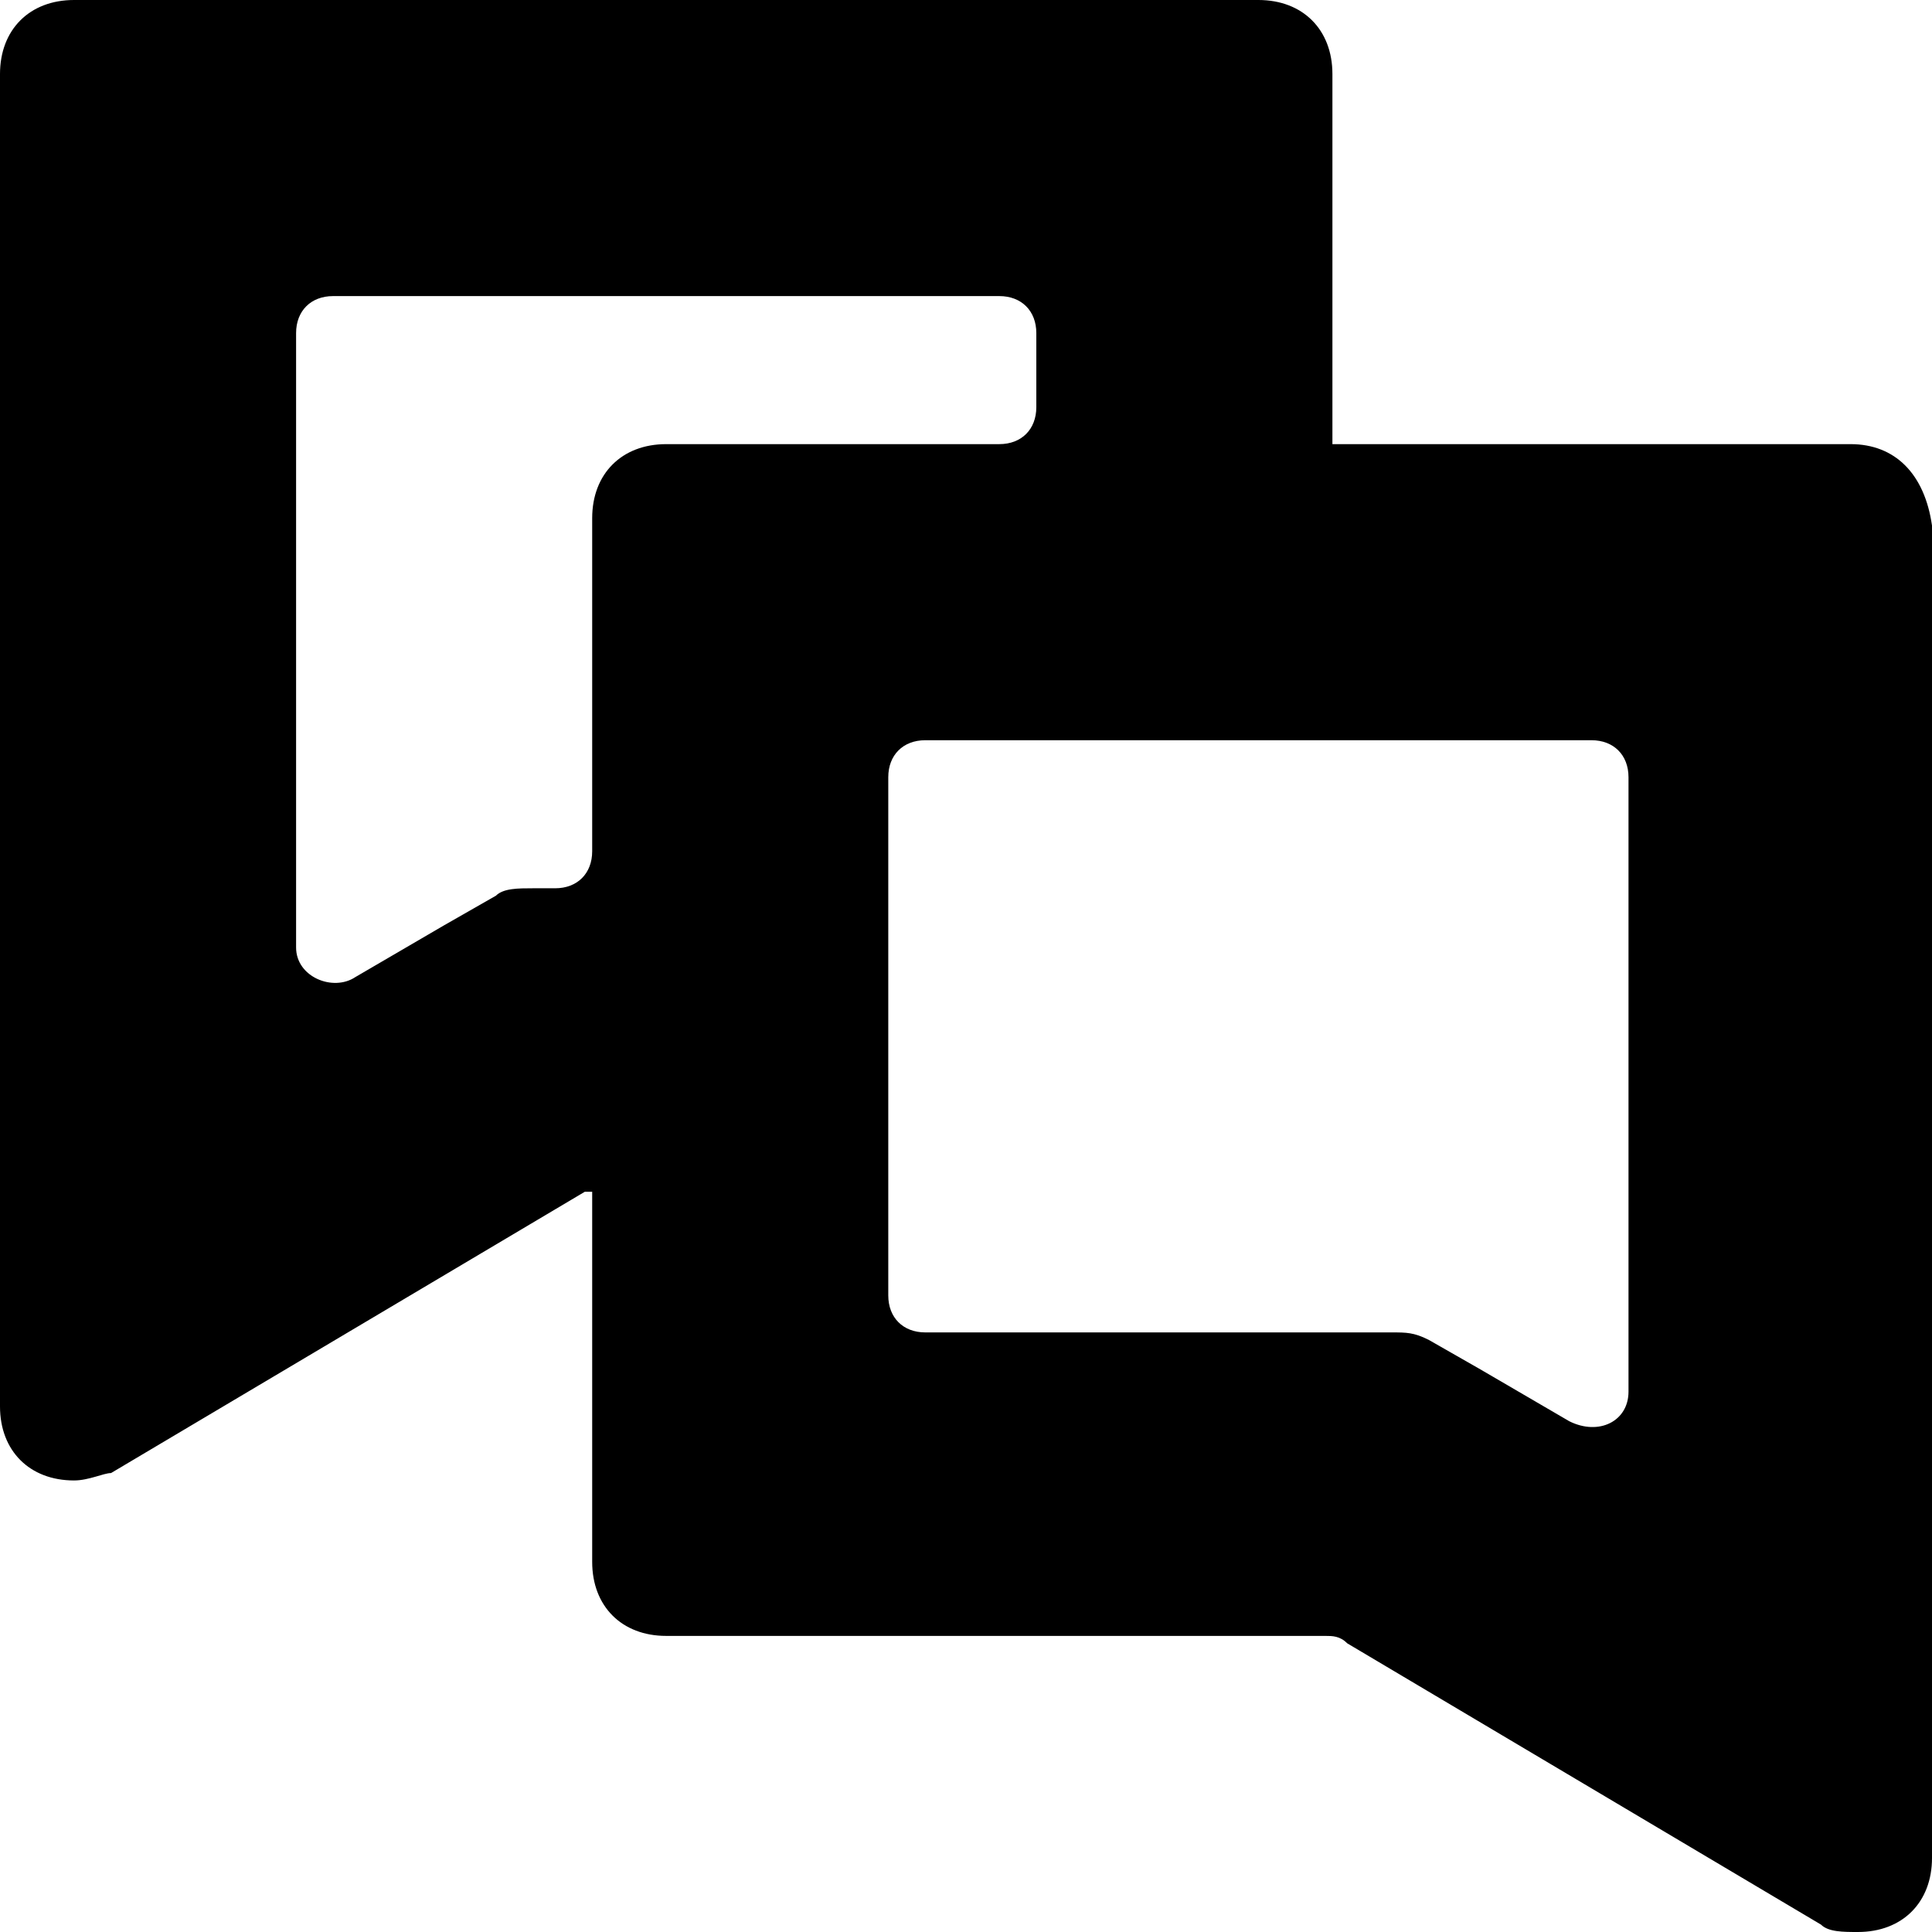 <?xml version='1.0' encoding='iso-8859-1'?>
<svg version="1.1" xmlns="http://www.w3.org/2000/svg" viewBox="0 0 26.1 26.1" xmlns:xlink="http://www.w3.org/1999/xlink" enable-background="new 0 0 26.1 26.1">
  <path d="M25,6h-7V1c0-0.6-0.4-1-1-1H1C0.4,0,0,0.4,0,1v15v3c0,0.6,0.4,1,1,1c0.2,0,0.4-0.1,0.5-0.1l6.4-3.8H8v5c0,0.6,0.4,1,1,1h8.9  c0.1,0,0.2,0,0.3,0.1l6.4,3.8c0.1,0.1,0.3,0.1,0.5,0.1c0.6,0,1-0.4,1-1v-3v-15C26,6.4,25.6,6,25,6z M8,7v4.5C8,11.8,7.8,12,7.5,12  H7.2c-0.2,0-0.4,0-0.5,0.1L6,12.5l-1.2,0.7c-0.3,0.2-0.8,0-0.8-0.4V4.5C4,4.2,4.2,4,4.5,4h9C13.8,4,14,4.2,14,4.5v1  C14,5.8,13.8,6,13.5,6H9C8.4,6,8,6.4,8,7z M22,18.8c0,0.4-0.4,0.6-0.8,0.4L20,18.5l-0.7-0.4C19.1,18,19,18,18.8,18H18h-5.5  c-0.3,0-0.5-0.2-0.5-0.5v-7c0-0.3,0.2-0.5,0.5-0.5h9c0.3,0,0.5,0.2,0.5,0.5V18.8z"/>
</svg>
